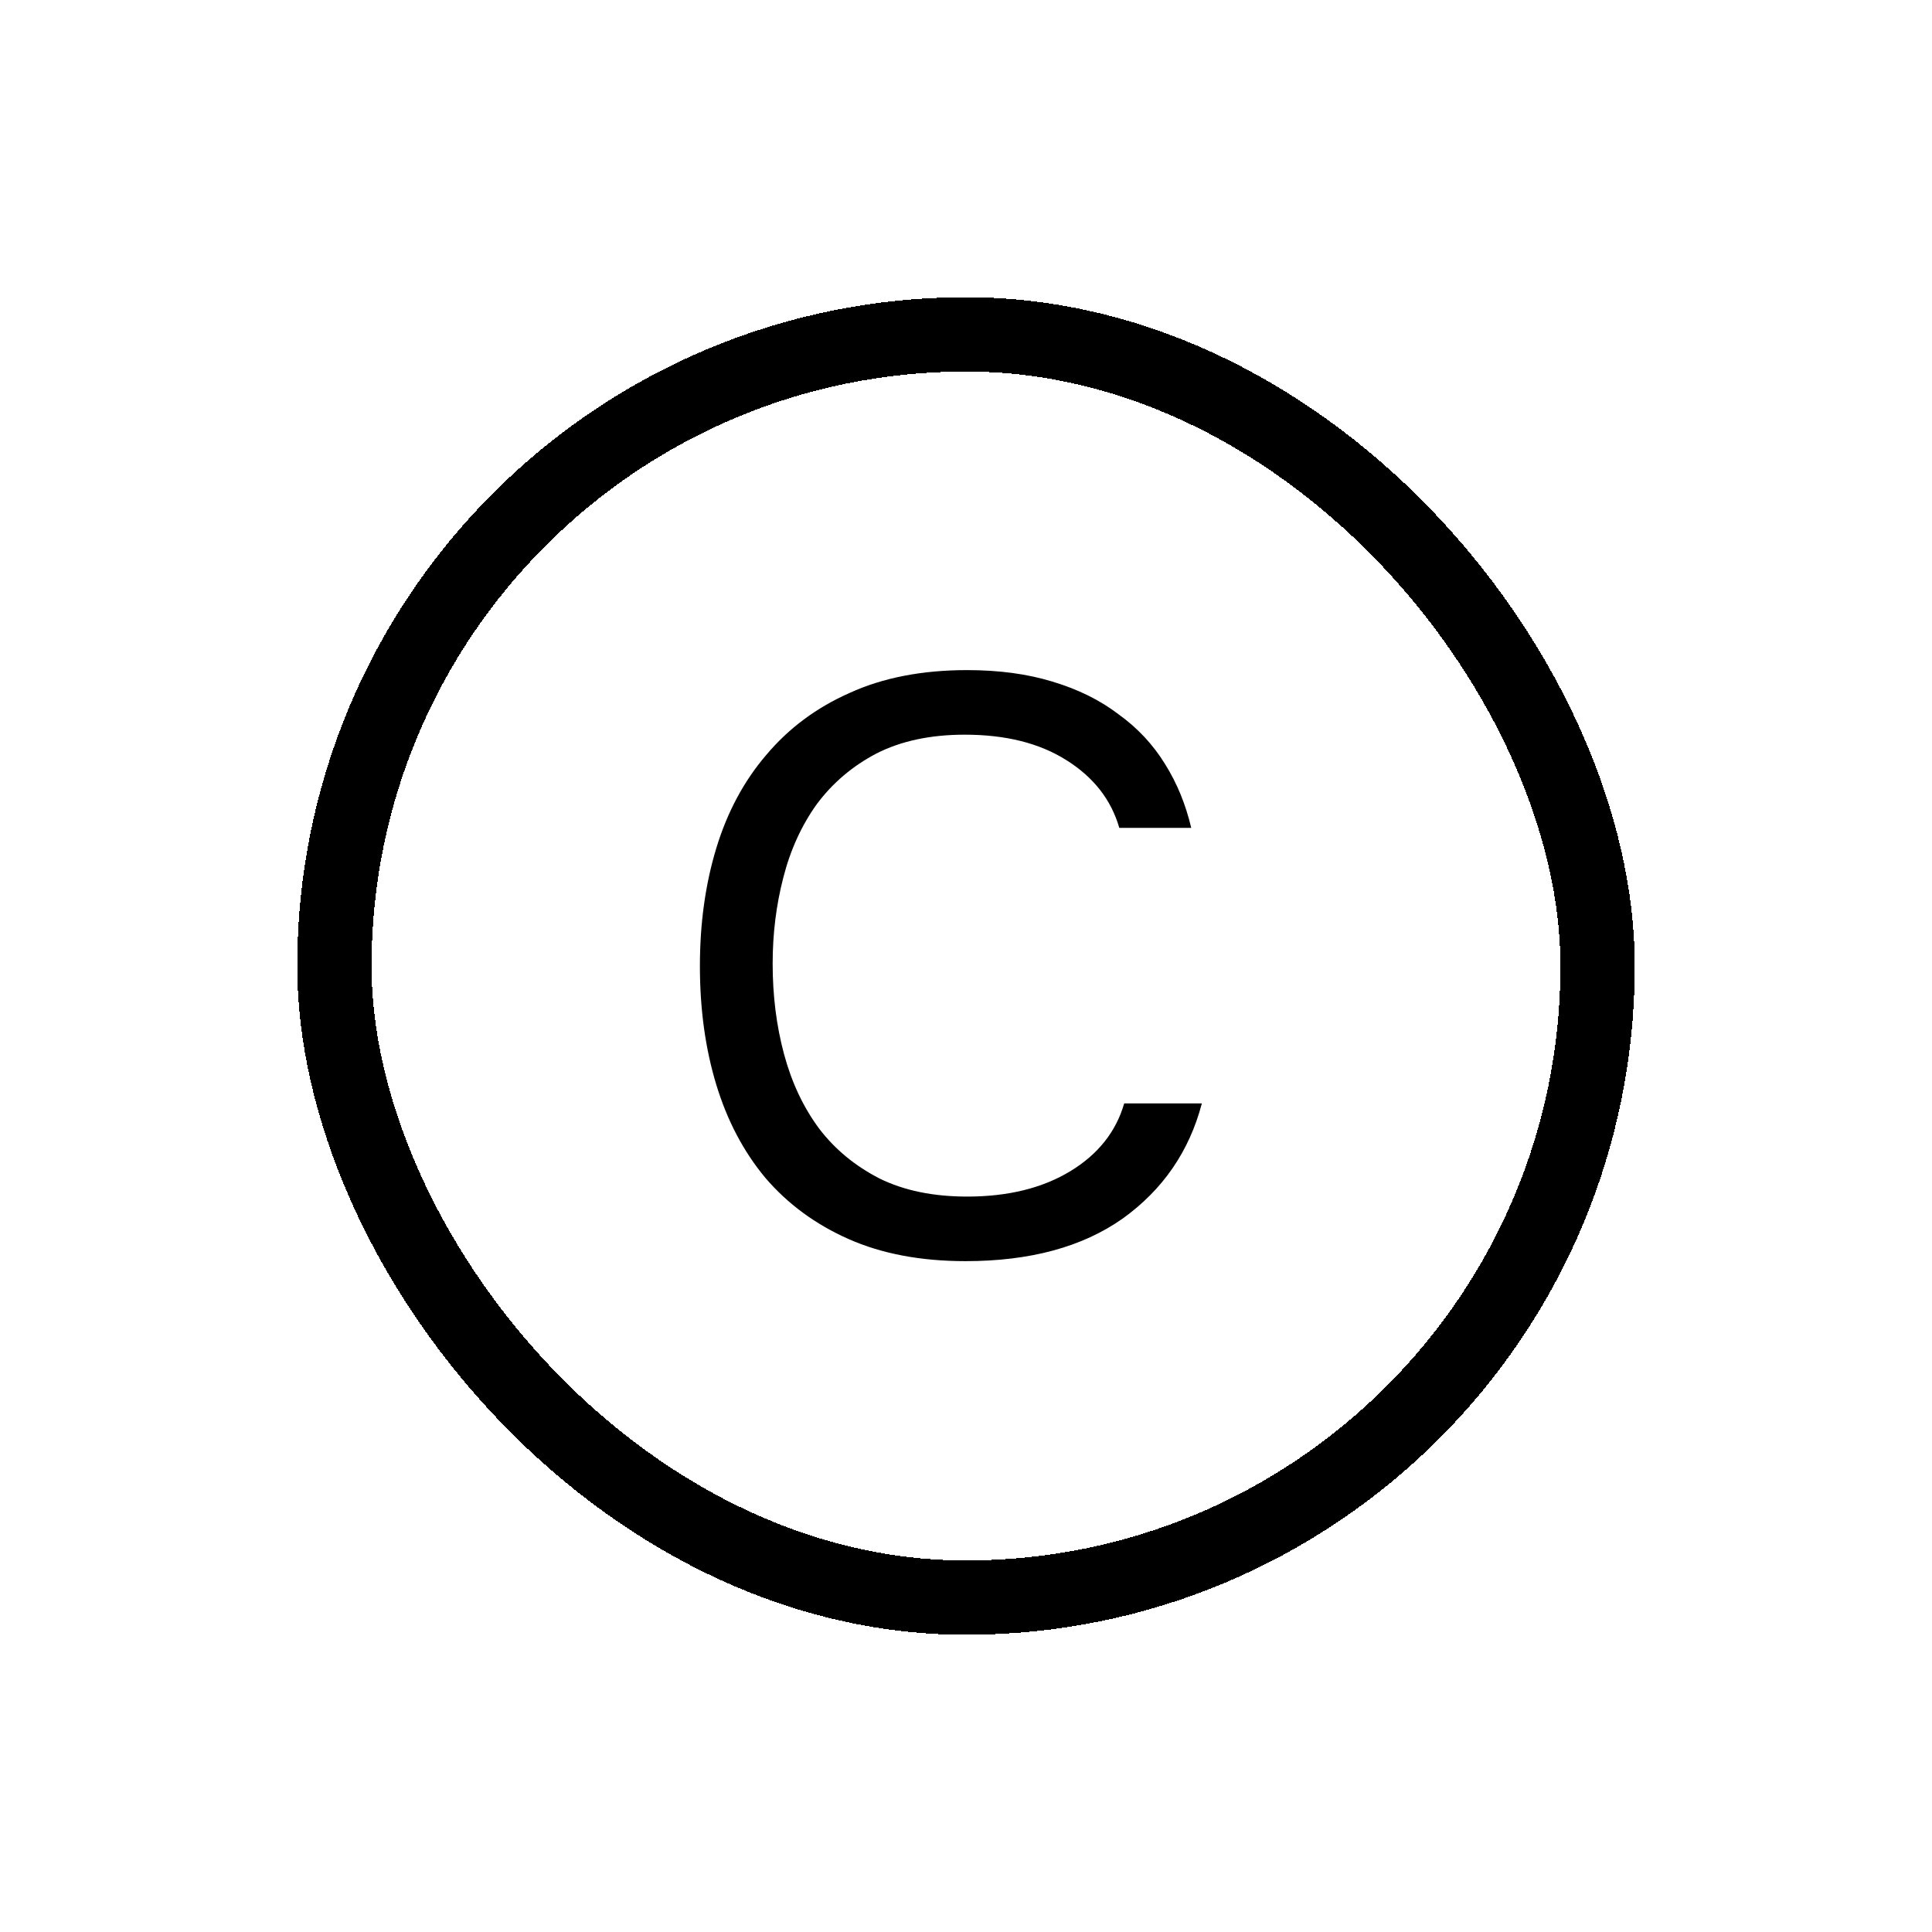 <svg width="26" height="26" viewBox="0 0 26 26" fill="none" xmlns="http://www.w3.org/2000/svg">
<g filter="url(#filter0_d_212_36)">
<path d="M12.983 5.887C12.521 5.887 12.125 5.972 11.795 6.14C11.473 6.309 11.205 6.536 10.992 6.822C10.787 7.108 10.636 7.438 10.541 7.812C10.446 8.179 10.398 8.564 10.398 8.968C10.398 9.4 10.449 9.807 10.552 10.189C10.655 10.57 10.812 10.904 11.025 11.19C11.238 11.469 11.509 11.692 11.839 11.861C12.169 12.023 12.562 12.103 13.016 12.103C13.566 12.103 14.028 11.989 14.403 11.762C14.777 11.535 15.019 11.23 15.129 10.849H16.174C16.005 11.494 15.649 12.011 15.107 12.4C14.564 12.782 13.86 12.972 12.994 12.972C12.393 12.972 11.868 12.873 11.421 12.675C10.974 12.477 10.6 12.202 10.299 11.85C10.006 11.498 9.786 11.08 9.639 10.596C9.492 10.112 9.419 9.58 9.419 9.001C9.419 8.429 9.492 7.901 9.639 7.416C9.786 6.932 10.009 6.514 10.31 6.162C10.611 5.803 10.985 5.524 11.432 5.326C11.88 5.121 12.408 5.018 13.016 5.018C13.442 5.018 13.823 5.069 14.161 5.172C14.505 5.275 14.802 5.421 15.052 5.612C15.308 5.796 15.517 6.019 15.679 6.283C15.84 6.54 15.957 6.826 16.031 7.141H15.063C14.953 6.76 14.714 6.456 14.348 6.228C13.988 6.001 13.534 5.887 12.983 5.887Z" fill="black"/>
<rect x="4.5" y="0.5" width="17" height="17" rx="8.5" stroke="black" shape-rendering="crispEdges"/>
</g>
<defs>
<filter id="filter0_d_212_36" x="0" y="0" width="26" height="26" filterUnits="userSpaceOnUse" color-interpolation-filters="sRGB">
<feFlood flood-opacity="0" result="BackgroundImageFix"/>
<feColorMatrix in="SourceAlpha" type="matrix" values="0 0 0 0 0 0 0 0 0 0 0 0 0 0 0 0 0 0 127 0" result="hardAlpha"/>
<feOffset dy="4"/>
<feGaussianBlur stdDeviation="2"/>
<feComposite in2="hardAlpha" operator="out"/>
<feColorMatrix type="matrix" values="0 0 0 0 0 0 0 0 0 0 0 0 0 0 0 0 0 0 0.25 0"/>
<feBlend mode="normal" in2="BackgroundImageFix" result="effect1_dropShadow_212_36"/>
<feBlend mode="normal" in="SourceGraphic" in2="effect1_dropShadow_212_36" result="shape"/>
</filter>
</defs>
</svg>
